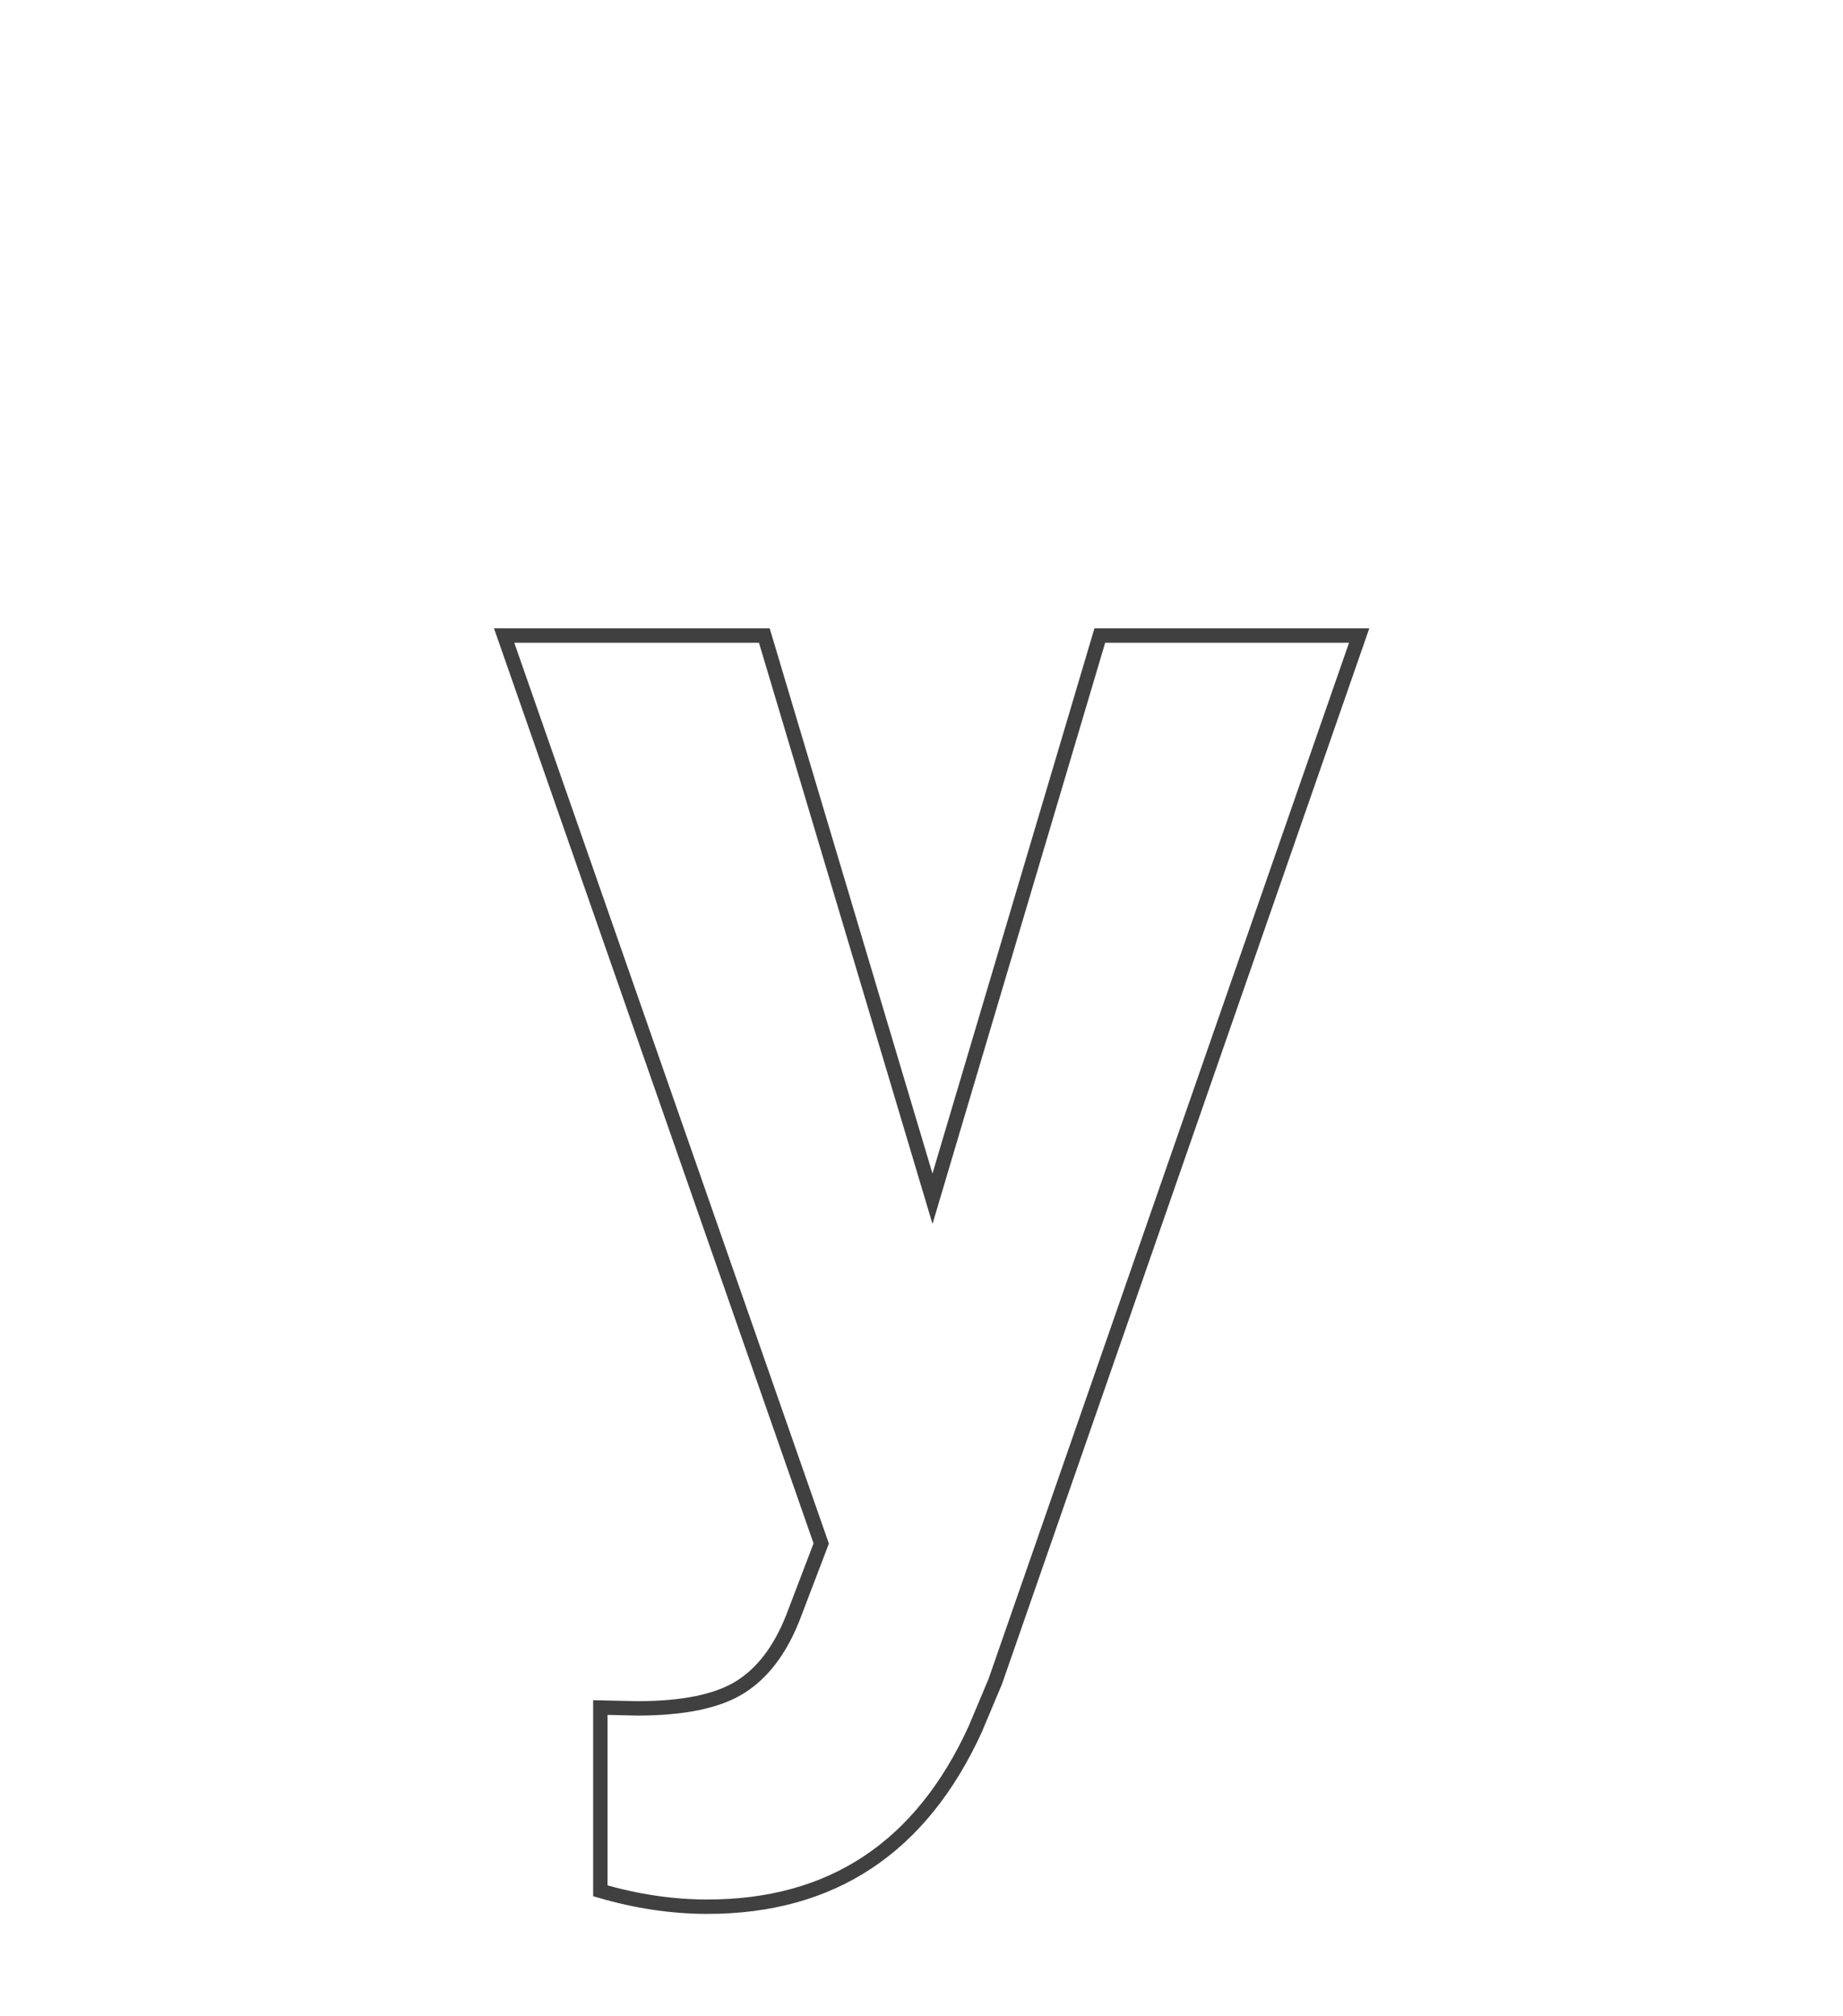 <svg xmlns="http://www.w3.org/2000/svg" width="128" height="140" viewBox="0 0 128 140">
  <path fill="none" stroke="#404040" d="M64.763,83.235 L76.384,44.13 L94.397,44.13 L69.121,116.762 L67.727,120.074 C63.969,128.286 57.771,132.392 49.133,132.392 C46.692,132.392 44.213,132.024 41.695,131.288 L41.695,118.563 L44.252,118.621 C47.428,118.621 49.801,118.137 51.37,117.168 C52.939,116.2 54.169,114.592 55.06,112.346 L57.035,107.174 L35.013,44.13 L53.084,44.13 L64.763,83.235 Z"/>
</svg>
